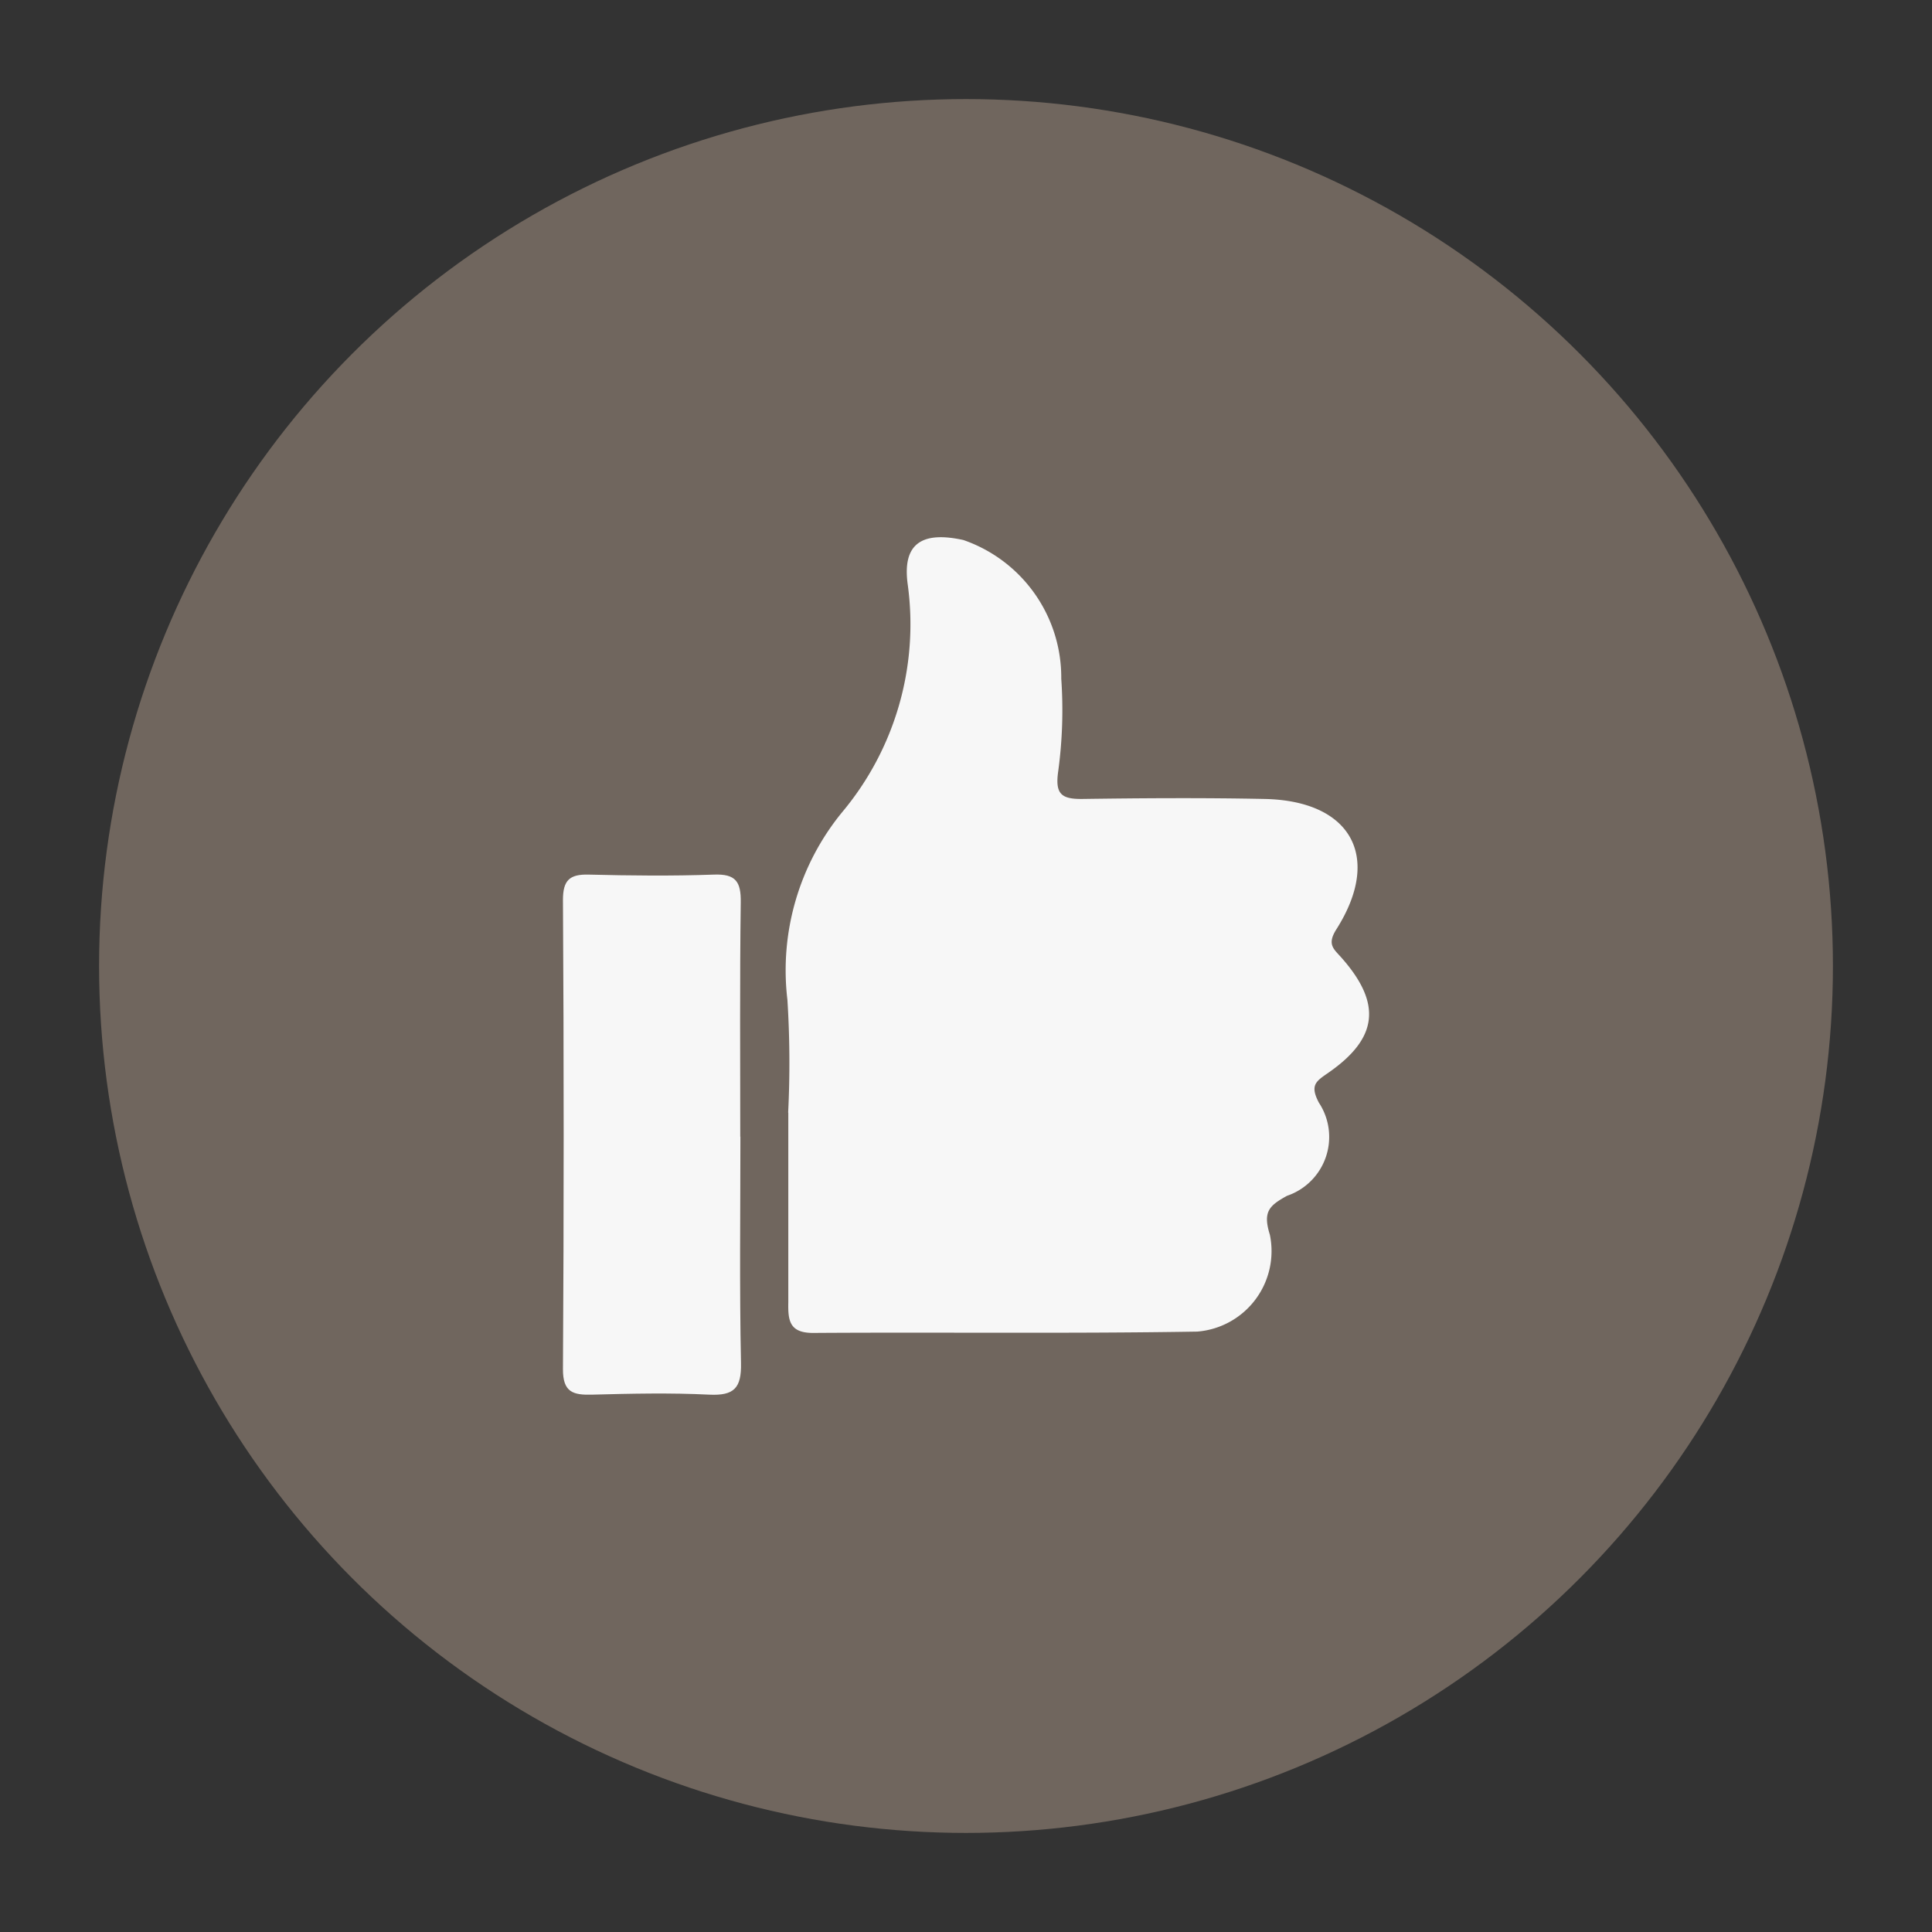 <?xml version="1.0" encoding="UTF-8" standalone="no"?>
<svg
   xmlns:dc="http://purl.org/dc/elements/1.1/"
   xmlns:cc="http://creativecommons.org/ns#"
   xmlns:rdf="http://www.w3.org/1999/02/22-rdf-syntax-ns#"
   xmlns:svg="http://www.w3.org/2000/svg"
   xmlns="http://www.w3.org/2000/svg"
   width="39"
   height="39"
   viewBox="0 0 39 39"
   version="1.1"
   id="svg10">
  <rect x="0" y="0" width="39" height="39" fill="#333333" stroke="none"/>
  <defs
     id="defs14" />
  <circle
     cx="19.5"
     cy="19.5"
     r="17.5"
     id="circle2"
     style="fill:#70665e" />
  <g
     transform="translate(11.364,10.842)"
     id="g8">
    <path
       d="m 1383.786,1023.807 a 20.261,20.261 0 0 0 -0.015,-2.276 5.034,5.034 0 0 1 1.1,-3.782 5.911,5.911 0 0 0 1.329,-4.6 c -0.115,-0.828 0.285,-1.084 1.123,-0.9 a 2.936,2.936 0 0 1 1.976,2.8 9.158,9.158 0 0 1 -0.061,1.864 c -0.067,0.462 0.06,0.568 0.488,0.563 1.224,-0.017 2.449,-0.025 3.672,0 1.751,0.033 2.385,1.168 1.454,2.632 -0.2,0.317 -0.044,0.4 0.118,0.589 0.8,0.914 0.721,1.608 -0.271,2.3 -0.253,0.176 -0.389,0.249 -0.2,0.609 a 1.255,1.255 0 0 1 -0.643,1.881 c -0.362,0.2 -0.491,0.321 -0.346,0.786 a 1.63,1.63 0 0 1 -1.466,1.955 c -2.584,0.043 -5.17,0.01 -7.755,0.027 -0.48,0 -0.507,-0.253 -0.5,-0.619 0,-1.28 0,-2.555 0,-3.829 z"
       transform="translate(-1379.24,-1012.19)"
       id="path4"
       style="fill:#f7f7f7" />
    <path
       d="m 1383.256,1023.612 c 0,1.523 -0.02,3.048 0.012,4.571 0.011,0.505 -0.137,0.664 -0.64,0.64 -0.787,-0.039 -1.578,-0.021 -2.366,0 -0.382,0.01 -0.591,-0.046 -0.588,-0.518 q 0.029,-4.735 0,-9.469 c 0,-0.393 0.131,-0.521 0.517,-0.511 0.842,0.021 1.687,0.03 2.529,0 0.442,-0.017 0.549,0.142 0.543,0.56 -0.021,1.577 -0.01,3.156 -0.01,4.734 z"
       transform="translate(-1379.674,-1011.512)"
       id="path6"
       style="fill:#f7f7f7" />
  </g>
</svg>
